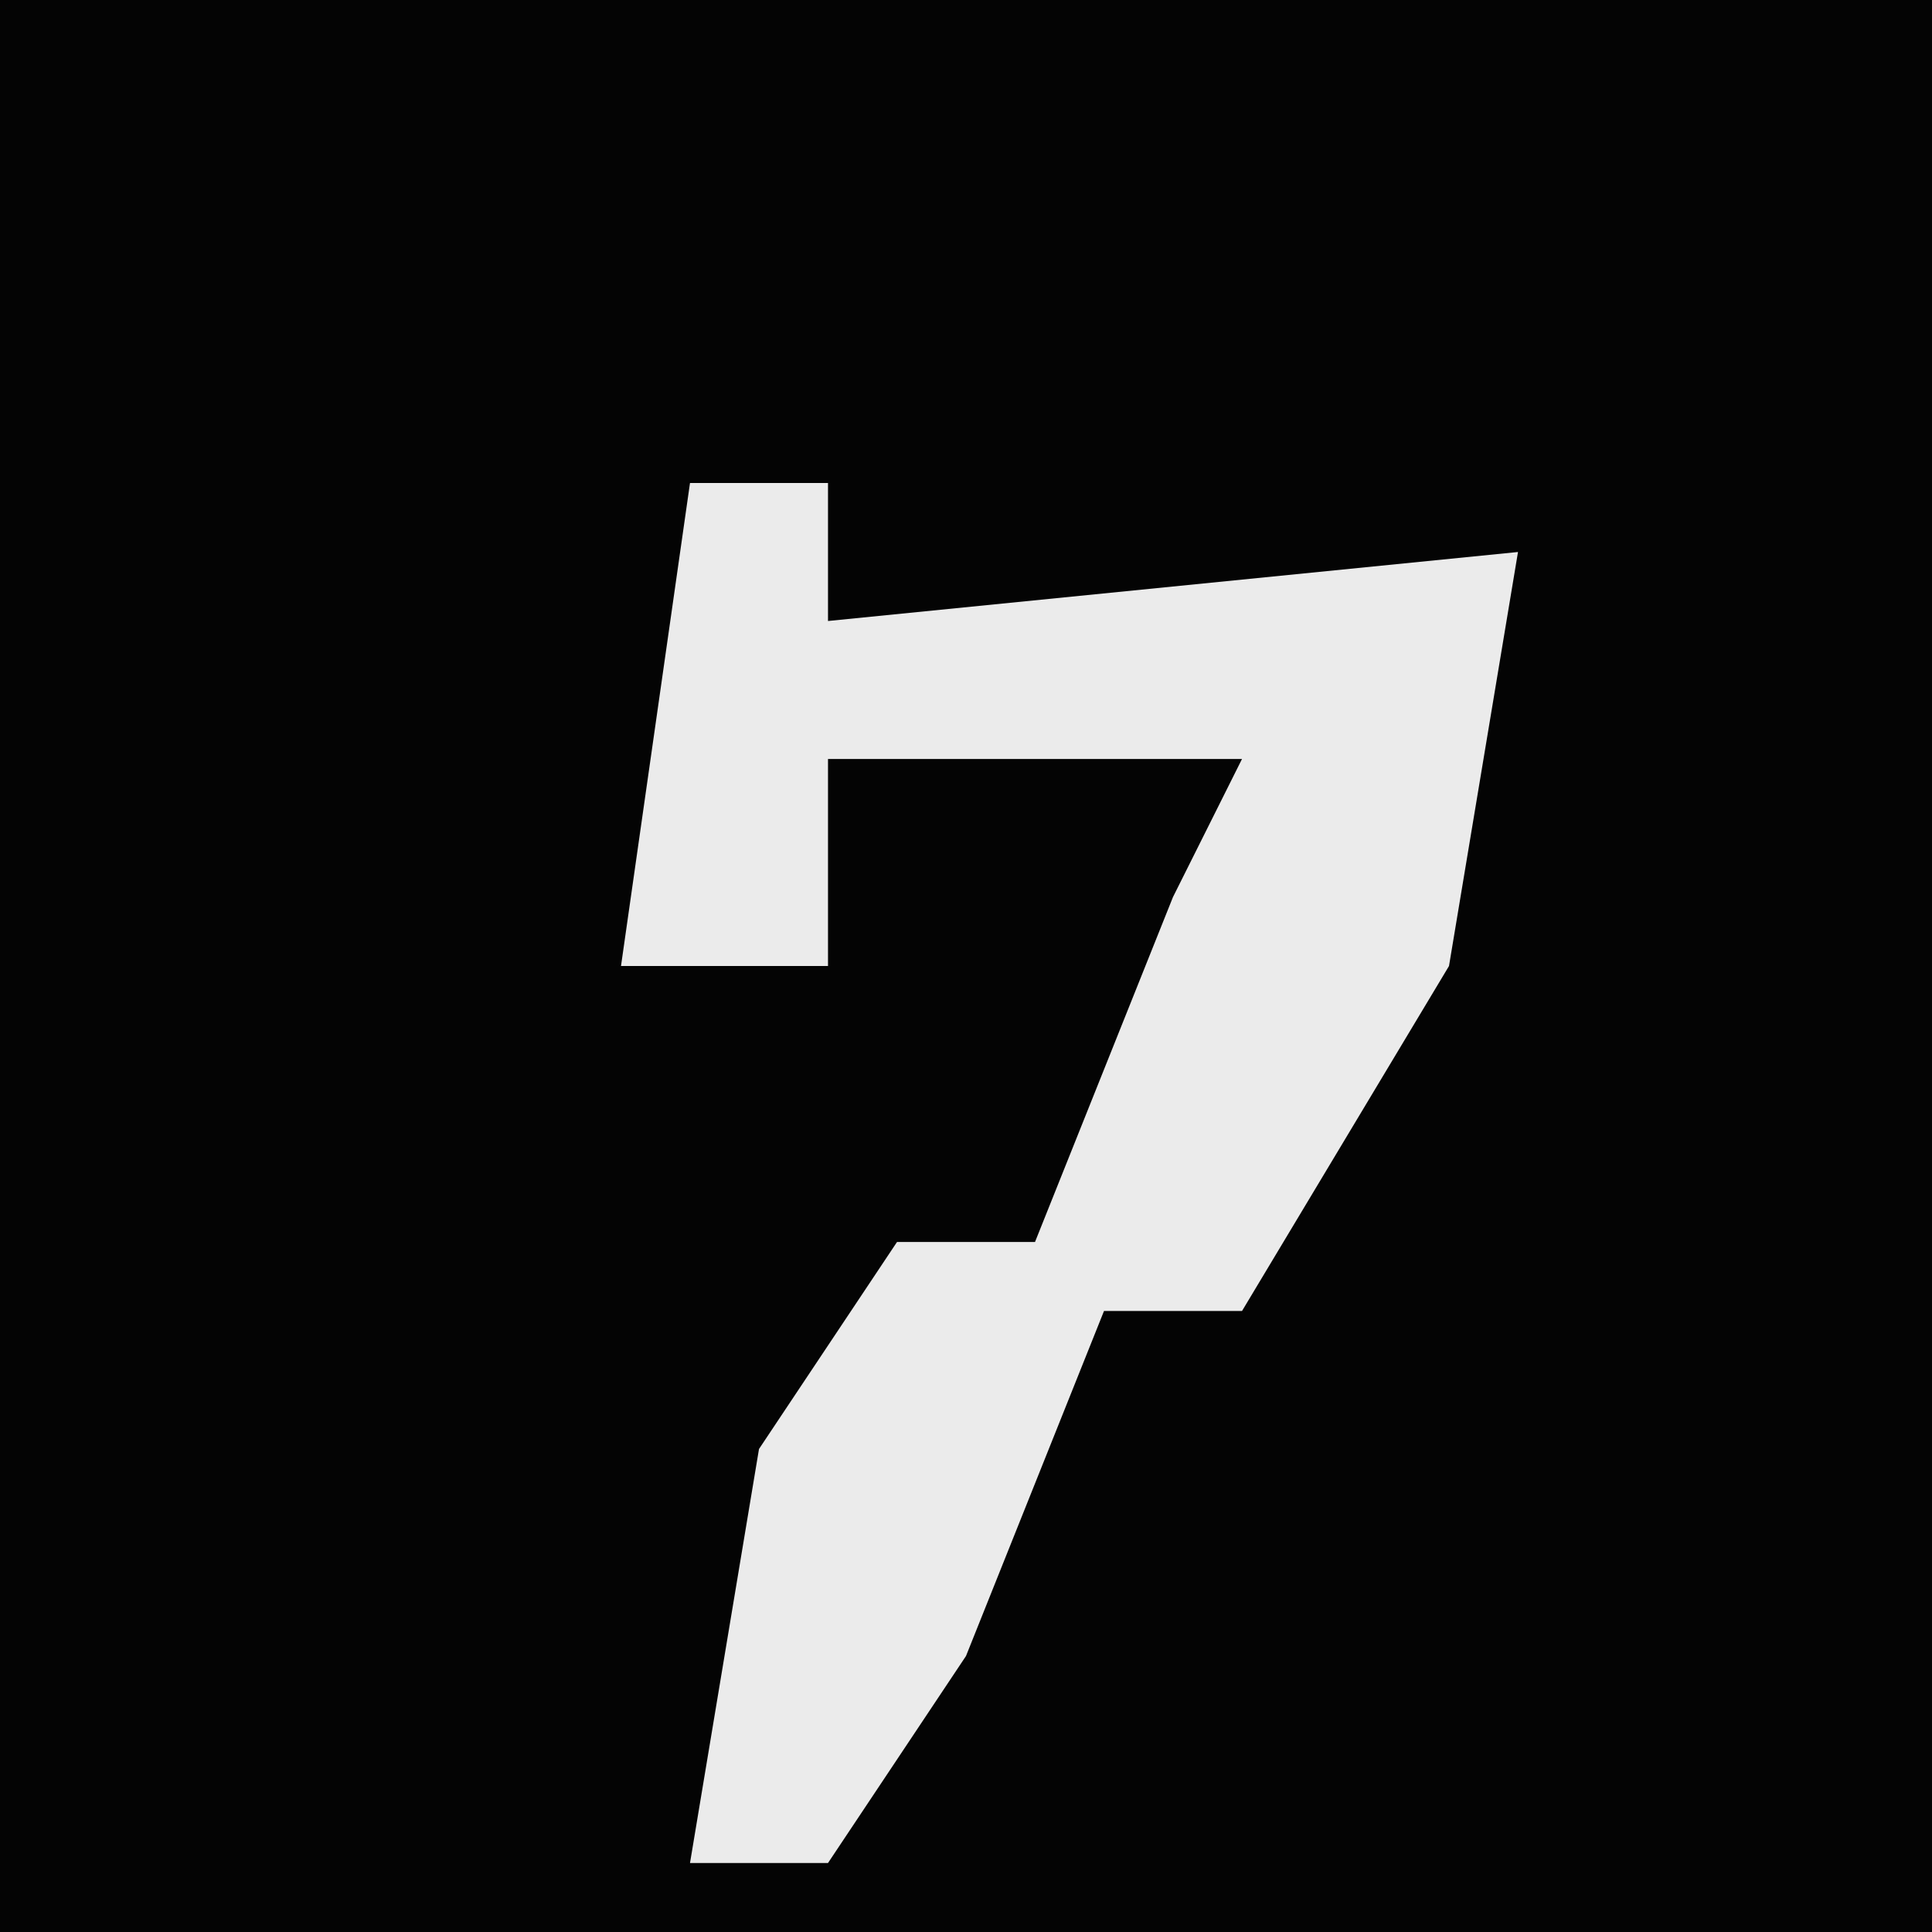 <?xml version="1.0" encoding="UTF-8"?>
<svg version="1.1" xmlns="http://www.w3.org/2000/svg" width="28" height="28">
<path d="M0,0 L28,0 L28,28 L0,28 Z " fill="#040404" transform="translate(0,0)"/>
<path d="M0,0 L2,0 L2,2 L12,1 L11,7 L8,12 L6,12 L4,17 L2,20 L0,20 L1,14 L3,11 L5,11 L7,6 L8,4 L2,4 L2,7 L-1,7 Z " fill="#EBEBEB" transform="translate(10,7)"/>
</svg>
